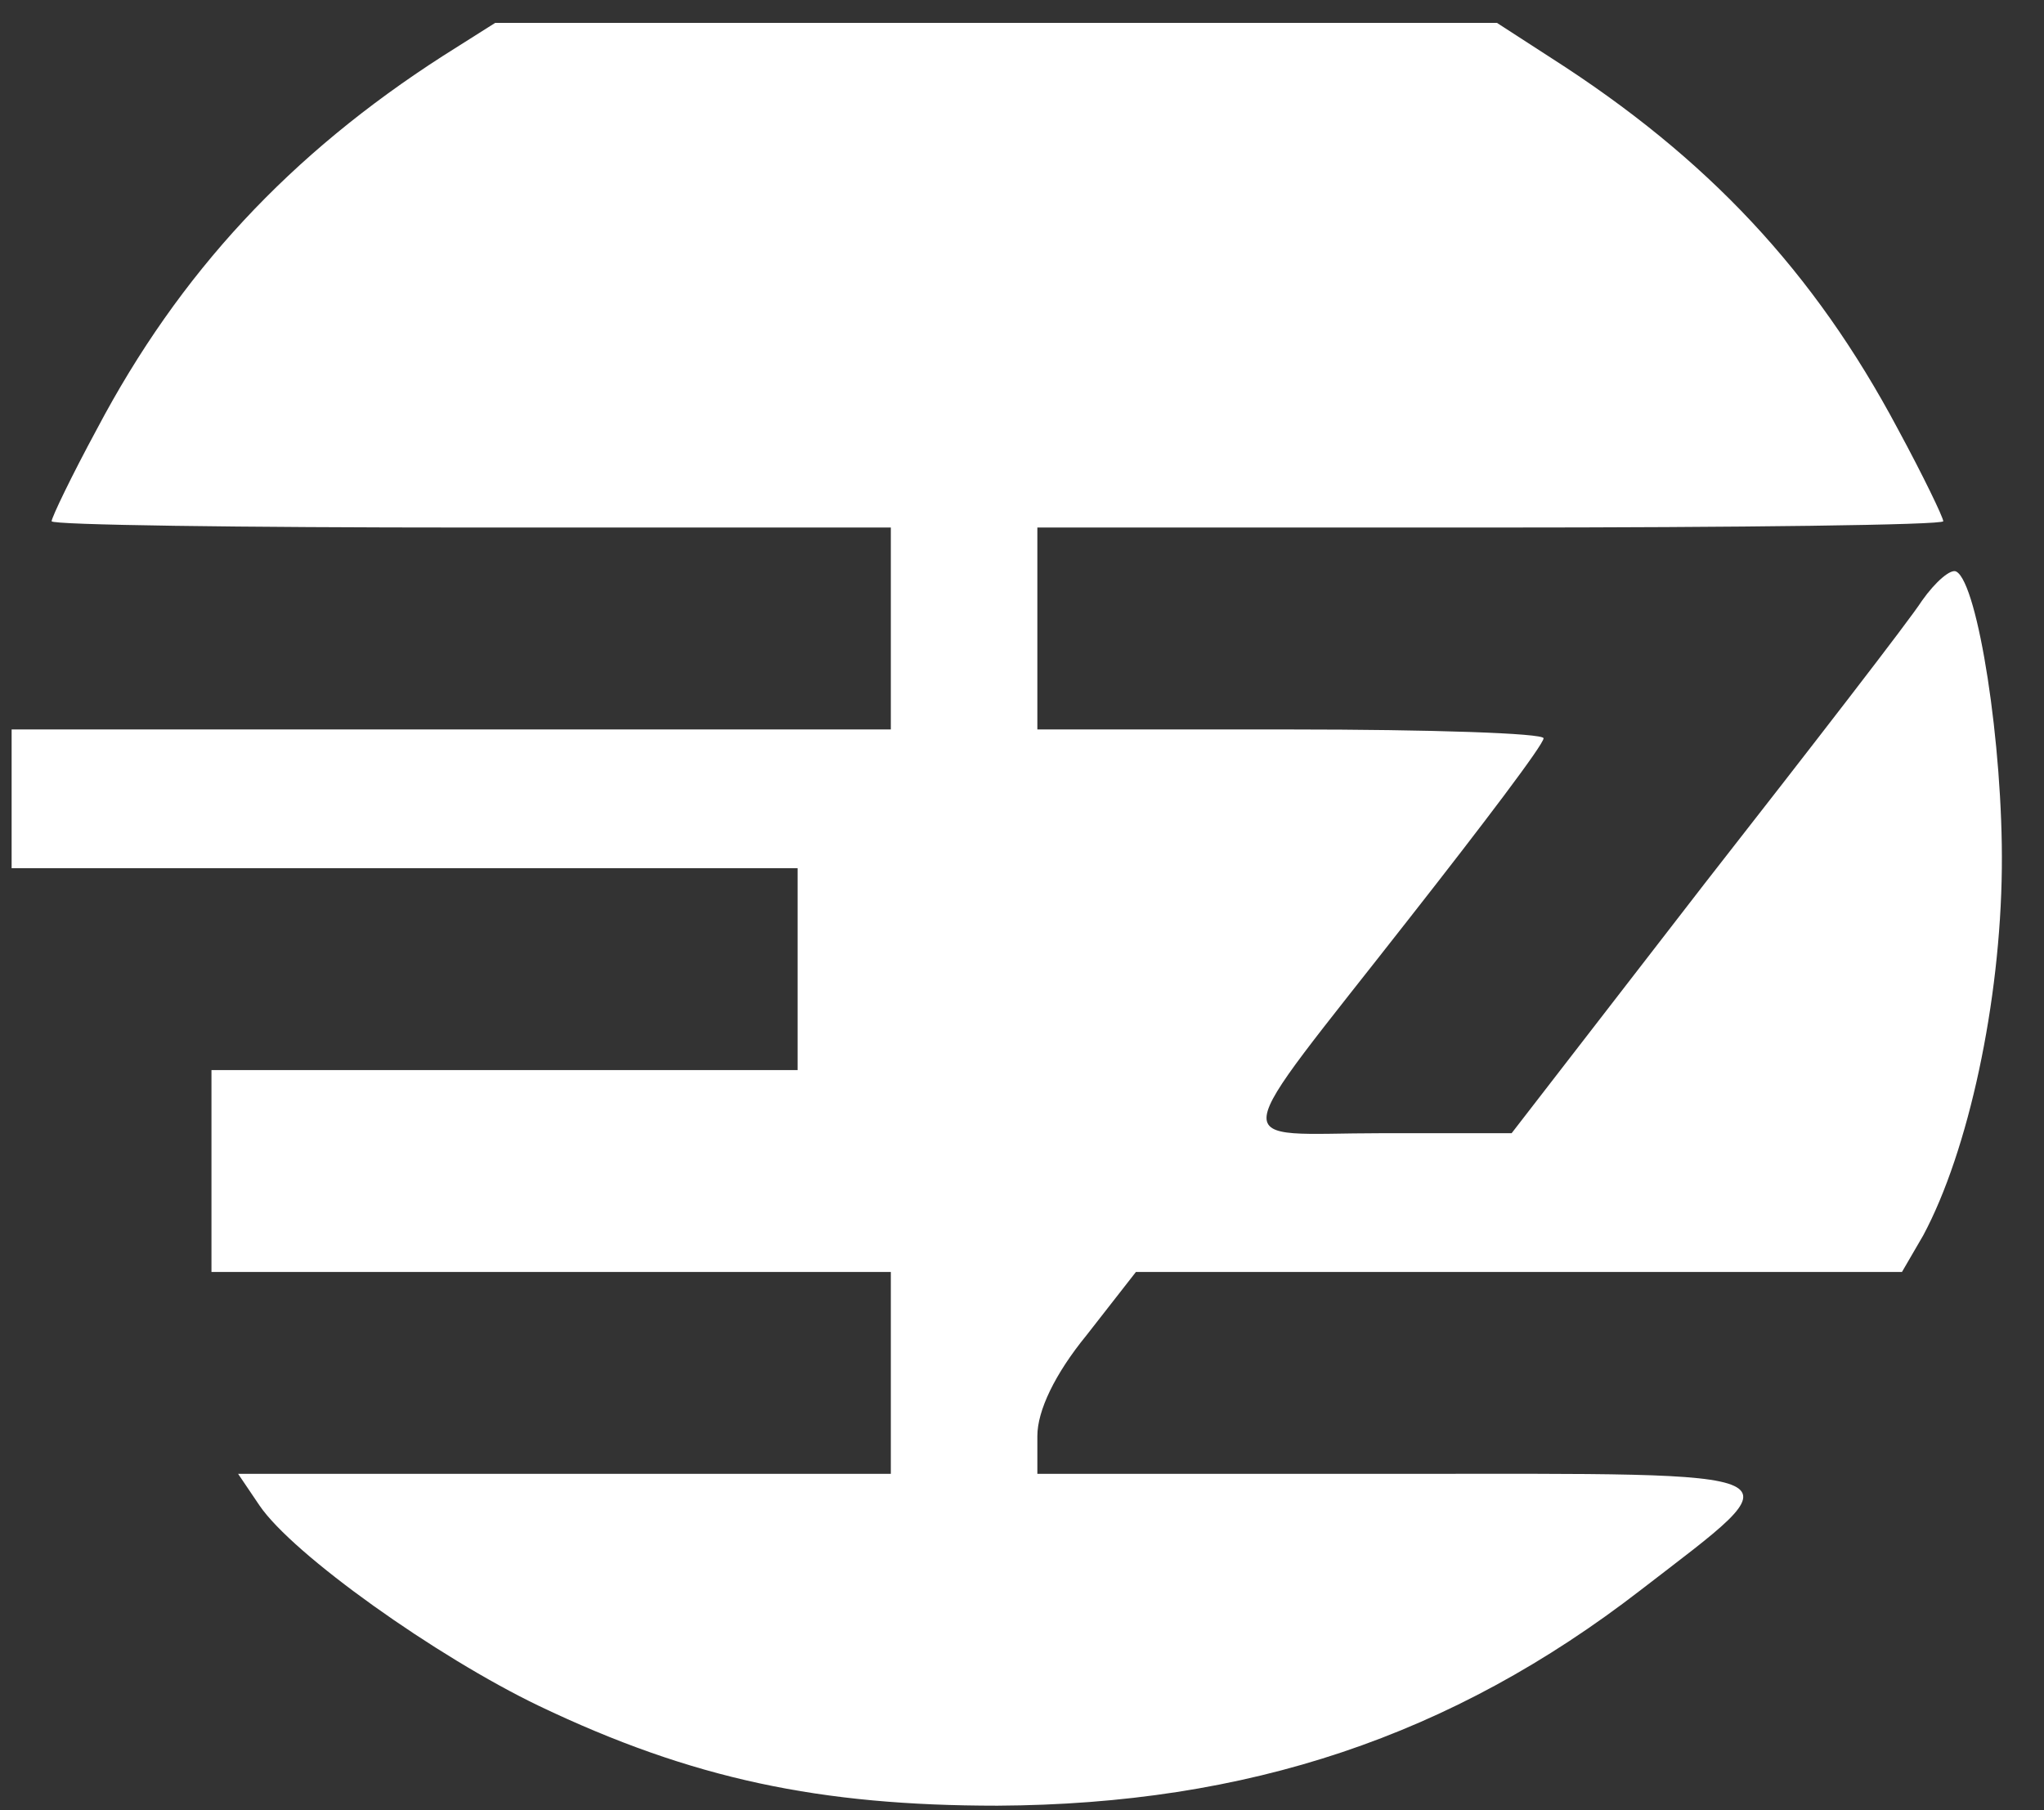 <svg width="35" height="31" viewBox="0 0 35 31" fill="none" xmlns="http://www.w3.org/2000/svg">
<rect x="0" y="0" width="35" height="31" fill="#333333" stroke="none"/>
<path d="M7.59 0.954C4.967 2.639 3.073 4.67 1.659 7.349C1.226 8.149 0.884 8.862 0.884 8.926C0.884 8.991 4.123 9.034 8.069 9.034H15.254V10.763V12.492H7.727H0.199V13.68V14.868H6.928H13.658V16.597V18.325H8.639H3.621V20.054V21.782H9.438H15.254V23.511V25.239H9.666H4.077L4.442 25.779C5.012 26.622 7.476 28.372 9.232 29.215C11.855 30.468 14.045 30.922 17.079 30.922C21.367 30.9 24.858 29.733 28.097 27.227C30.811 25.131 31.039 25.239 23.922 25.239H17.763V24.591C17.763 24.159 18.06 23.532 18.607 22.863L19.451 21.782H26.021H32.568L32.932 21.156C33.708 19.708 34.255 17.159 34.278 14.868C34.301 12.751 33.868 10.007 33.503 9.791C33.411 9.726 33.138 9.964 32.91 10.288C32.704 10.612 31.016 12.794 29.192 15.127L25.884 19.406H23.649C20.98 19.406 20.934 19.816 24.128 15.732C25.382 14.134 26.431 12.751 26.431 12.643C26.431 12.556 24.493 12.492 22.098 12.492H17.763V10.763V9.034H25.519C29.785 9.034 33.275 8.991 33.275 8.926C33.275 8.862 32.932 8.149 32.499 7.349C31.062 4.648 29.237 2.704 26.568 0.997L25.633 0.392H17.056H8.479L7.59 0.954Z" fill="white"/>
</svg>
